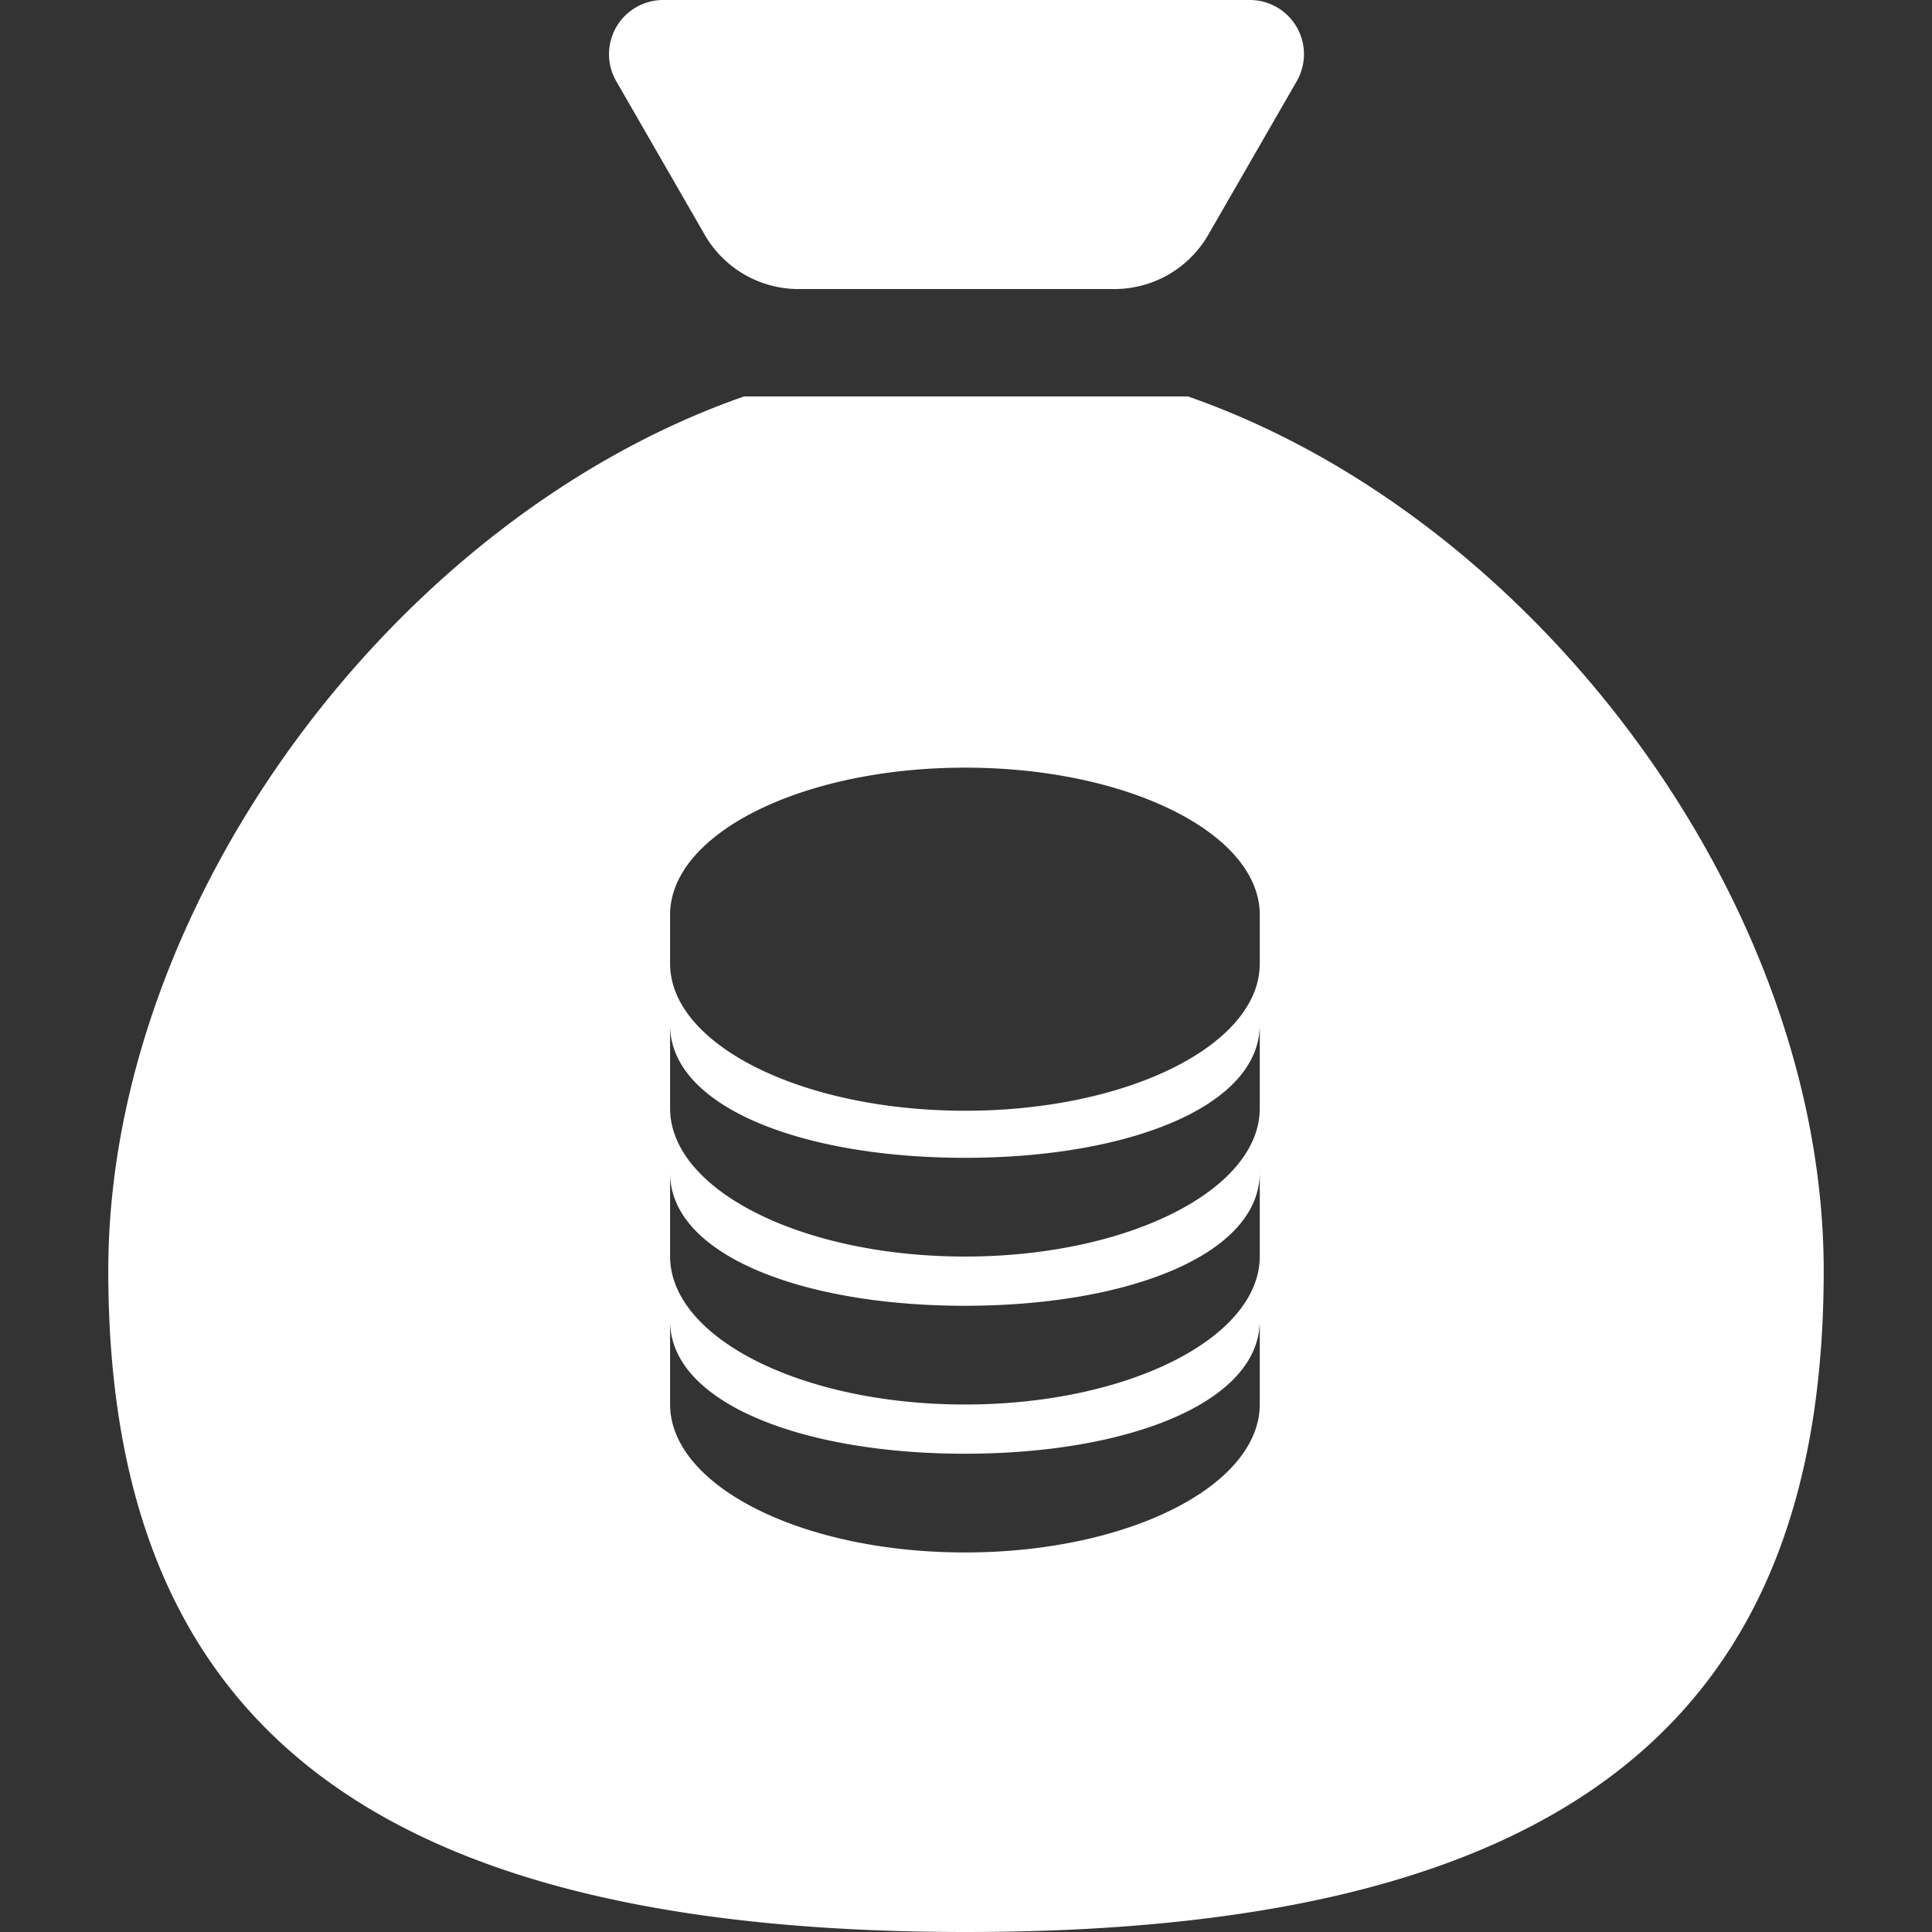 <?xml version="1.0" standalone="no"?><!DOCTYPE svg PUBLIC "-//W3C//DTD SVG 1.1//EN" "http://www.w3.org/Graphics/SVG/1.1/DTD/svg11.dtd"><svg t="1705545323897" class="icon" viewBox="0 0 1024 1024" version="1.1" xmlns="http://www.w3.org/2000/svg" p-id="55398" xmlns:xlink="http://www.w3.org/1999/xlink" width="200" height="200"><rect x="0" y="0" width="1024" height="1024" fill="#333333" stroke="none"/><path d="M629.613 210.119C814.316 274.412 966.606 478.215 966.606 673.527 966.571 909.285 832.26 1024 511.982 1024 191.705 1024 57.394 909.285 57.394 673.527 57.394 478.215 209.726 274.412 394.391 210.119h235.222zM667.703 700.093c-0.239 43.407-69.987 70.415-156.271 70.415S355.161 743.5 355.161 700.093v44.131c0 43.406 69.987 78.613 156.271 78.613S667.703 787.63 667.703 744.224V700.093z m0-78.42c-0.239 43.407-69.987 70.415-156.271 70.415S355.161 665.081 355.161 621.674v44.131c0 43.406 69.987 78.613 156.271 78.613S667.703 709.21 667.703 665.805V621.674z m0-78.42c-0.239 43.407-69.987 70.415-156.271 70.415S355.161 586.661 355.161 543.254v44.131c0 43.406 69.987 78.613 156.271 78.613S667.703 630.791 667.703 587.385V543.254zM511.552 406.872C425.201 406.872 355.161 441.805 355.161 484.874v25.84C355.161 553.782 425.201 588.715 511.552 588.715 597.902 588.715 667.703 553.782 667.703 510.713v-25.84C667.703 441.805 597.902 406.872 511.552 406.872zM662.414 0C678.272 0 691.126 12.854 691.126 28.712c0 5.03-1.322 9.973-3.832 14.331l-46.888 81.397a57.424 57.424 0 0 1-49.759 28.761H423.275a57.424 57.424 0 0 1-49.759-28.761l-46.888-81.397c-7.915-13.74-3.192-31.295 10.548-39.21A28.712 28.712 0 0 1 351.507 0h310.907z" fill="#ffffff" p-id="55399"></path></svg>
